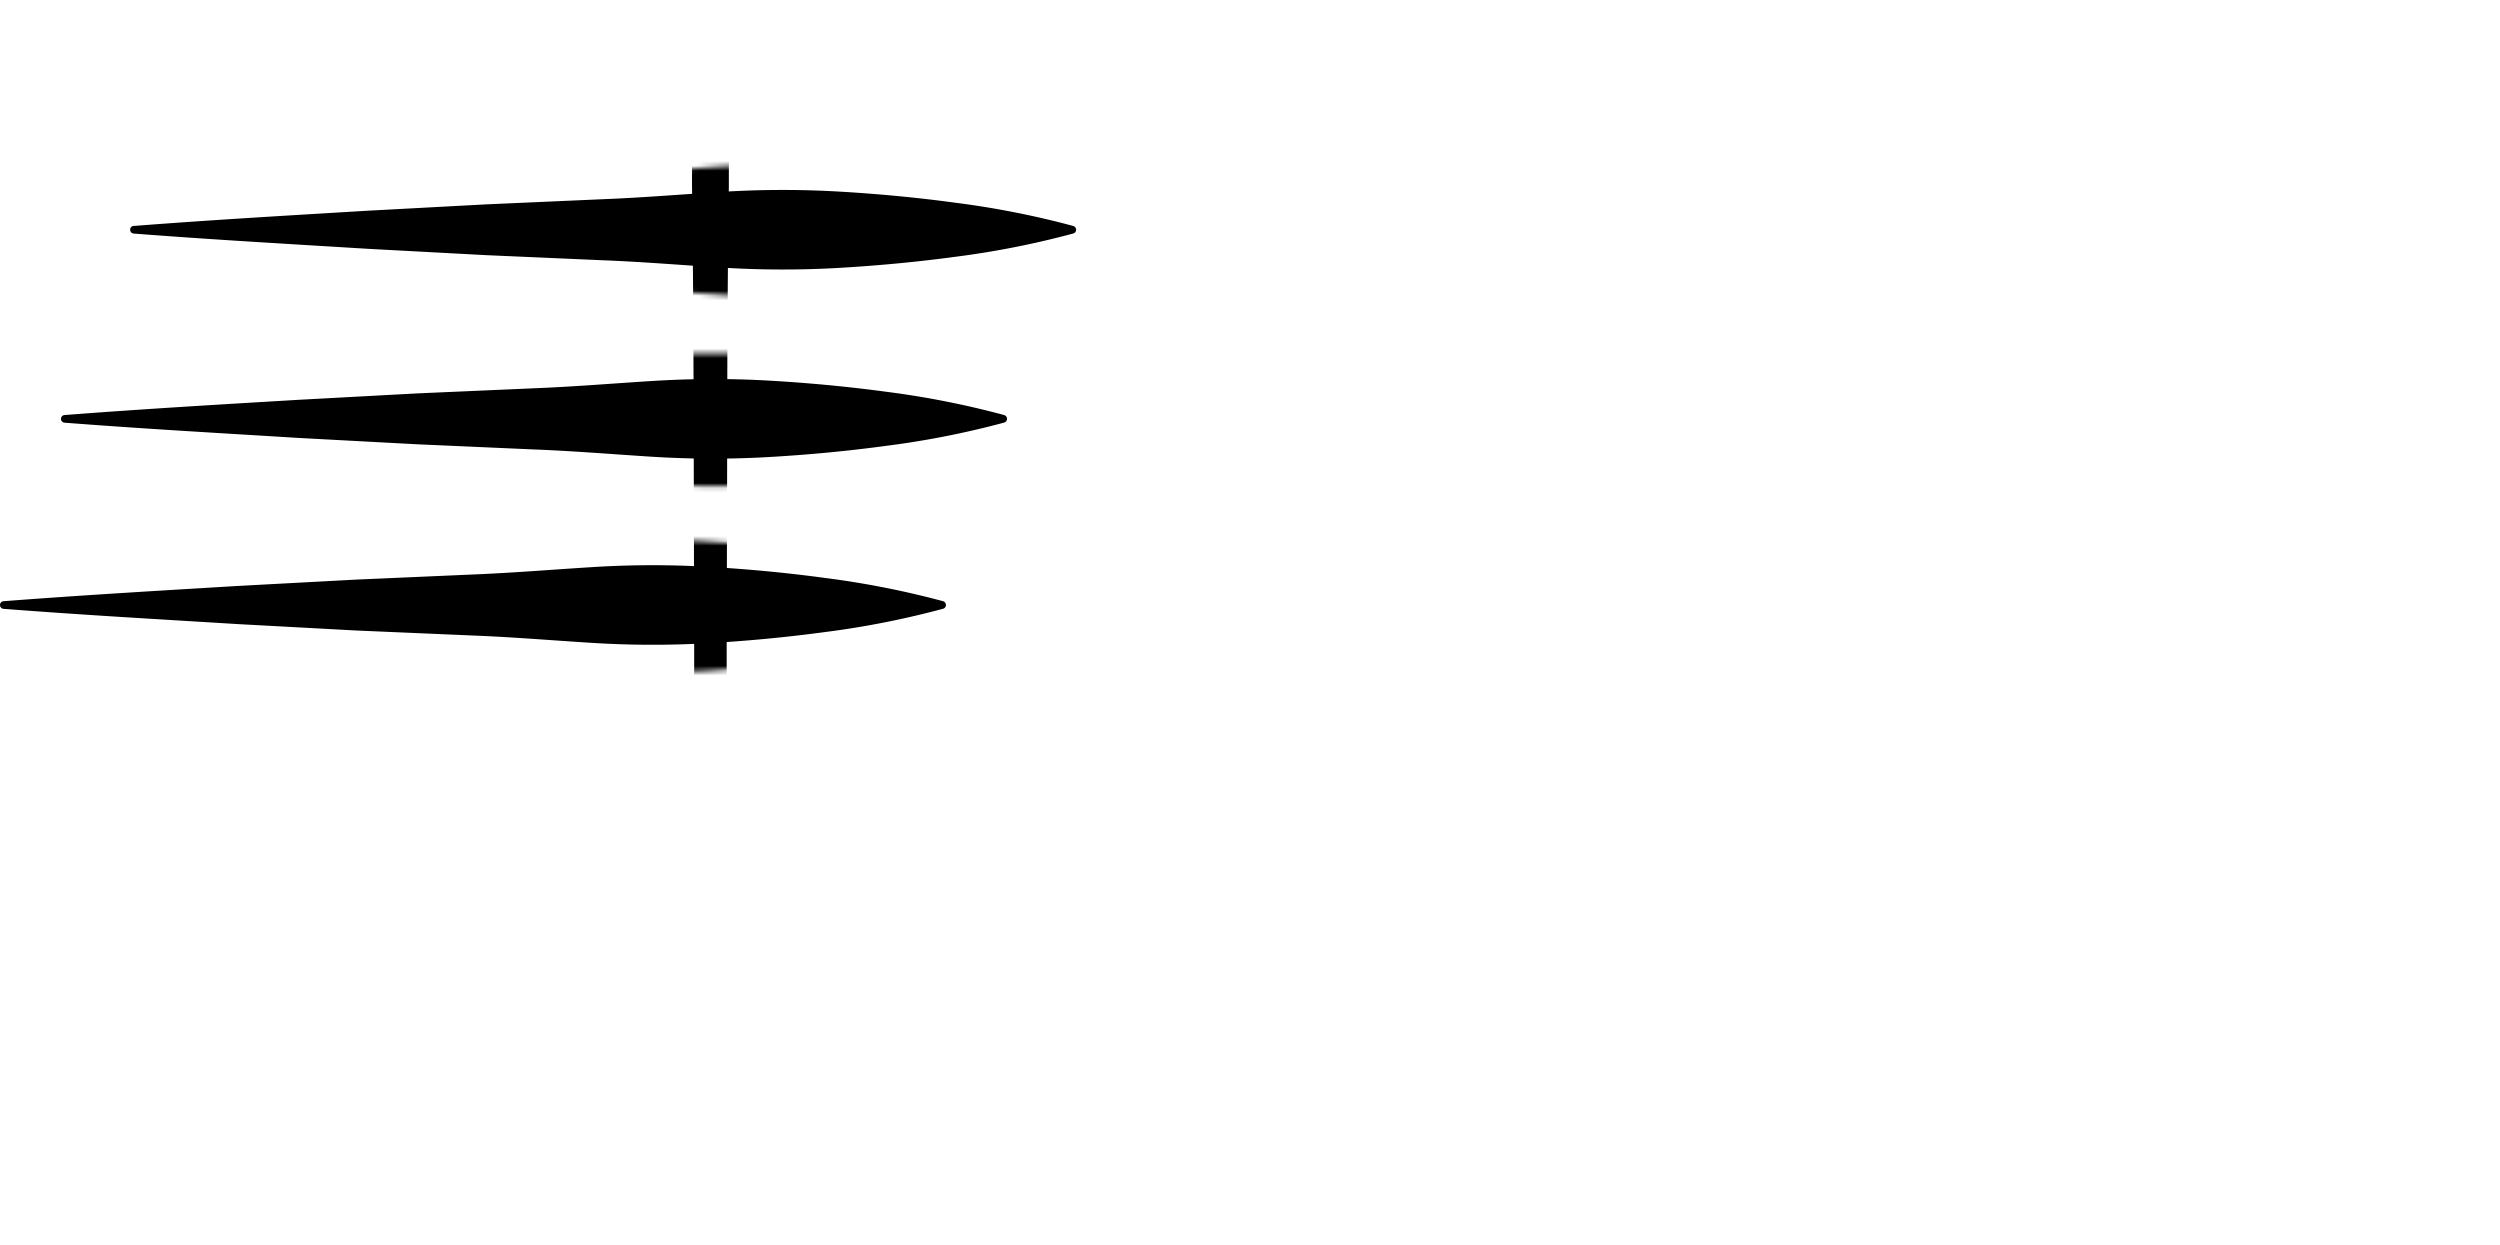 <svg id="Capa_1" data-name="Capa 1" xmlns="http://www.w3.org/2000/svg" xmlns:xlink="http://www.w3.org/1999/xlink" viewBox="0 0 520 259"><defs><style>.cls-1{stroke:#000;stroke-linecap:round;stroke-miterlimit:10;stroke-width:9px;}.cls-2{mask:url(#mask);}.cls-3{filter:url(#luminosity-noclip);}</style><filter id="luminosity-noclip" x="-3.88" y="0" width="523.36" height="259" filterUnits="userSpaceOnUse" color-interpolation-filters="sRGB"><feFlood flood-color="#fff" result="bg"/><feBlend in="SourceGraphic" in2="bg"/></filter><mask id="mask" x="-3.88" y="0" width="523.36" height="259" maskUnits="userSpaceOnUse"><g class="cls-3"><path class="cls-1" d="M27.67,47.1C44,45.69,60.24,44.62,76.53,43.53L101,42.05l24.43-1.2c8.15-.37,16.29-1.12,24.43-1.7a181.21,181.21,0,0,1,24.44-.09q12.21.78,24.43,2.62a166,166,0,0,1,24.43,5.42v1.78a166,166,0,0,1-24.43,5.42q-12.23,1.86-24.43,2.62a179.59,179.59,0,0,1-24.44-.09c-8.14-.57-16.28-1.33-24.43-1.69L101,53.93,76.53,52.46C60.24,51.36,44,50.3,27.67,48.88Z"/><path class="cls-1" d="M13.31,86.43C29.6,85,45.89,84,62.18,82.86l24.43-1.47L111,80.18c8.15-.36,16.29-1.12,24.43-1.69a177.85,177.85,0,0,1,24.43-.09q12.22.78,24.44,2.62a167.51,167.51,0,0,1,24.43,5.41v1.79a166.25,166.25,0,0,1-24.43,5.42q-12.22,1.86-24.44,2.62a181.07,181.07,0,0,1-24.43-.09c-8.14-.58-16.28-1.33-24.43-1.7l-24.43-1.2L62.18,91.79C45.89,90.7,29.6,89.63,13.31,88.22Z"/><path class="cls-1" d="M.62,125.16c16.29-1.41,32.58-2.48,48.87-3.57l24.43-1.48,24.43-1.2c8.14-.36,16.29-1.12,24.43-1.7a181.07,181.07,0,0,1,24.43-.09c8.15.53,16.29,1.38,24.43,2.62a166.09,166.09,0,0,1,24.44,5.42V127a166.05,166.05,0,0,1-24.44,5.41c-8.14,1.25-16.28,2.1-24.43,2.62a177.85,177.85,0,0,1-24.43-.09c-8.14-.57-16.29-1.33-24.43-1.69L73.92,132l-24.43-1.47C33.2,129.42,16.91,128.36.62,127Z"/></g></mask></defs><g class="cls-2"><path d="M481.45,123.93a24.29,24.29,0,0,0-2.95-7.18c-.34-.55-.73-1.12-1.11-1.63l-.94-1.24-1.87-2.49-3.76-5-7.56-10c-2.55-3.31-5.11-6.61-7.71-9.89-1.3-1.64-2.63-3.26-4-4.88l-2-2.42-.25-.3-.37-.42a9.71,9.71,0,0,0-.78-.79,14,14,0,0,0-1.62-1.32,22.92,22.92,0,0,0-6.77-3.1,28.53,28.53,0,0,0-7-1.09,31,31,0,0,0-7,.61A15.2,15.2,0,0,0,422,74.12a8.42,8.42,0,0,0-3.61,3.43,10.12,10.12,0,0,0-1.11,4.36c0,1.4,0,2.31.07,3.37l.25,6.23.6,12.46c.39,8.3.56,16.61.45,24.92a11.78,11.78,0,0,0,.44,3.63,7.41,7.41,0,0,0,.89,1.93,6,6,0,0,0,1.6,1.59,8.34,8.34,0,0,0,3.81,1.34c.61.09,1.21.11,1.79.14l1.56,0c4.14.17,8.28.44,12.42.77,8.28.68,16.57,1.36,24.91,1.55l1.56,0,.78,0h.91a21.12,21.12,0,0,0,4-.39,11.91,11.91,0,0,0,4.69-2,9.32,9.32,0,0,0,2.21-2.22,10,10,0,0,0,1.36-2.72,13.22,13.22,0,0,0,.53-4.84A24.63,24.63,0,0,0,481.45,123.93Zm-9.23,5.81a2.89,2.89,0,0,1-1,.41,12.84,12.84,0,0,1-2.22.3l-.65,0h-.78l-1.55,0c-8.28.22-16.59.79-24.92,1.53l-12.49,1.06-1.56.12a11.68,11.68,0,0,1-1.31,0,4.6,4.6,0,0,1-2.08-.47,2.42,2.42,0,0,1-1.11-1.42,8.55,8.55,0,0,1-.39-2.52c-.13-8.31,0-16.63.37-25l.56-12.48.24-6.24c0-1,.05-2.19.12-2.86a3.69,3.69,0,0,1,.48-1.61,2,2,0,0,1,.94-.69A8.41,8.41,0,0,1,427,79.5a24.42,24.42,0,0,1,5.41-.18,21,21,0,0,1,5.2,1.1A15.36,15.36,0,0,1,442,82.68a7.3,7.3,0,0,1,.75.69,2.36,2.36,0,0,1,.3.34l.14.16.23.31,1.86,2.47,3.69,5q3.67,5,7.27,10l7.16,10.16,3.56,5.11,1.78,2.56.89,1.28c.23.34.42.63.61,1a14.92,14.92,0,0,1,1.68,4.34,14.39,14.39,0,0,1,.35,2.29,4.58,4.58,0,0,1-.08,1.33C472.13,129.87,472.25,129.67,472.22,129.74Z"/><path d="M518.88,196.86a36.61,36.61,0,0,0-2.55-8.51q-.45-1-1-2c-.33-.64-.73-1.34-1-1.9a11.27,11.27,0,0,1-.79-1.67,3.21,3.21,0,0,1-.17-.66v-9.42l.13-16.95.06-8.47,0-4.24a39.5,39.5,0,0,0-.2-4.48,34.65,34.65,0,0,0-6.47-16.63l-9.81-13.84L477.53,80.4l-9.78-13.85-2.44-3.46-1.22-1.73-.62-.88-.72-1a28.34,28.34,0,0,0-3.31-3.64,24.39,24.39,0,0,0-4.1-3,24.66,24.66,0,0,0-9.6-3.09c-1.62-.18-3.36-.19-4.67-.22l-4.24-.07-16.92-.28-8.47-.12-4.24-.05a35.91,35.91,0,0,0-4.9.21,12.45,12.45,0,0,0-3.34.86,8.89,8.89,0,0,0-3.13,2.31l-.08-11.76,0-6V33.13l-.07-1.73c0-.57,0-1.14-.1-1.73l-.21-1.75a34.58,34.58,0,0,0-4.69-13.82A28.69,28.69,0,0,0,379.45,3.86,35.91,35.91,0,0,0,365.59.13C364.44.07,363.3,0,362.16,0s-2,0-3,0l-6,0-12,.06L317.33.24,269.55.6l-47.77.57-23.89.29L186,1.62l-6,.07-3,0-1.49,0c-.49,0-1.09.05-1.63.07a35.82,35.82,0,0,0-13.19,2.93,26.49,26.49,0,0,0-10.89,8.71,30.35,30.35,0,0,0-5.25,12.62,38.84,38.84,0,0,0-.61,6.59c-.05,1.14,0,2.08,0,3.09l0,3c.22,15.94.3,31.88.34,47.82l.11,47.82,0,12,0,6c0,1,0,2.07.07,3.16a16.42,16.42,0,0,0,.55,3.7c.11.37.26.76.4,1.12a11.56,11.56,0,0,0,.66,1.19,7.35,7.35,0,0,0,1,1.11,6.43,6.43,0,0,0,1.16.86,8.33,8.33,0,0,0,.85.42,12.57,12.57,0,0,0-3.43,1.7,12,12,0,0,0-3.61,4.08,13.84,13.84,0,0,0-1.46,4.35c-.09.64-.17,1.3-.19,1.87l0,.88v30.48a26.77,26.77,0,0,0,.86,5.89,26.45,26.45,0,0,0,2.25,5.6,24.66,24.66,0,0,0,3.69,5,21.65,21.65,0,0,0,5.15,3.94,19.57,19.57,0,0,0,6.29,2.21c1.24.23,1.9.27,2.71.36l2.36.18c3.13.19,6.15.2,9.06.15l4.29-.08,2.08,0h.79l.75,0a11.56,11.56,0,0,0,5.3-1.78c2.57,17.84,16.52,30.34,34.76,30.36h.06c19.54,0,33.48-12.09,36-30.55a11.76,11.76,0,0,0,1.59.89,12.17,12.17,0,0,0,2.77.85,11.72,11.72,0,0,0,1.44.15l.66,0h.27l2.11,0,4.24-.05,8.47-.09,16.95-.19,33.89-.45L397,228.38l8.47-.17,4.24-.09c.38,0,.53,0,1.5-.06a10.07,10.07,0,0,0,2.3-.51,9.32,9.32,0,0,0,2.8-1.62,35.37,35.37,0,0,0,35.46,32.91h.92a36.38,36.38,0,0,0,25.84-11.21,34.6,34.6,0,0,0,9.4-24.66,7.14,7.14,0,0,0,6,3.13h4.17a34.21,34.21,0,0,0,4.6-.32,20,20,0,0,0,9-3.44,18,18,0,0,0,5.8-7.64,26,26,0,0,0,2-9A41.62,41.62,0,0,0,518.88,196.86ZM151.15,146.35l0-12,.12-47.82c0-15.94.11-31.88.33-47.82l0-3c0-1,0-2,.07-2.89a31.73,31.73,0,0,1,.61-5.29,22.47,22.47,0,0,1,4-9.17c3.94-5.25,10.7-7.66,17.76-7.72l95.41,1.13,47.77.37,23.89.13,11.94.06,6,0c1,0,2,0,2.95,0l2.53.12a23.25,23.25,0,0,1,9,2.49,15.75,15.75,0,0,1,6.16,5.76,21.83,21.83,0,0,1,2.75,8.7l.14,1.21c0,.41,0,.84,0,1.26l0,1.26v1.43l-.07,6L382,88.47c-.19,15.94-1.4,31.87-1.6,47.81-.09,4-.11,8-.09,12,0,.82,0,1.38-.1,2a8.21,8.21,0,0,1-.25,1.32c0,.16-.09.25-.11.38s-.05.17-.08.16,0,0,0,0,0,0,0,0,0,0,0,0-.47.37-1.51.58a5.64,5.64,0,0,1-.84.14,6.68,6.68,0,0,1-1,.09l-.51,0-.73,0-1.49,0c-4,.09-8,.27-11.94.41-15.92.57-31.85,1.54-47.77,2.4s-31.85,1.48-47.77,1.76q-47.77.8-95.55.73l-11.94,0c-2,0-4,0-5.6-.15a4.78,4.78,0,0,1-1.53-.37c-.07,0,0,0,0,0a.45.45,0,0,0-.06-.12,1.57,1.57,0,0,0-.1-.28,12.28,12.28,0,0,1-.28-2.21c0-.9,0-1.81,0-2.81Zm25.24,71.13c0,.15,0,.13,0,0l0,0Zm66.76,5.9c-.3,10.44-6.32,21.59-22.34,21.59h0c-12.15,0-20.85-8.89-21.18-21.58a21.86,21.86,0,0,1,21.63-21.77h.16a22.16,22.16,0,0,1,15.76,6.64A20.65,20.65,0,0,1,243.15,223.38Zm20.09-7.95h0Zm3.18,2.74a.68.68,0,0,0,0-.14h0S266.44,218.27,266.42,218.17ZM468.3,238a22.52,22.52,0,0,1-16,6.82h-.59c-11.88,0-21.1-8.92-21.53-21a21,21,0,0,1,5.93-15.28,22.18,22.18,0,0,1,15.66-6.93h.32A21.76,21.76,0,0,1,473.86,223,20.73,20.73,0,0,1,468.3,238Zm47.25-32.55a21.83,21.83,0,0,1-2.11,7.41,13.39,13.39,0,0,1-4.6,5.48,15,15,0,0,1-6.82,2.21,29.1,29.1,0,0,1-3.86.07l-1,0-1.1,0-2.21-.09a1.36,1.36,0,0,1-1.13-.69,1.2,1.2,0,0,1-.13-.31l-.2-.78-.54-2.14c-.33-1.42-.81-2.83-1.25-4.24s-1-2.79-1.53-4.18l-.4-1-.48-1-.95-2c-.67-1.34-1.46-2.65-2.2-4a42.9,42.9,0,0,0-5.7-7.25,36,36,0,0,0-16-9.48c-.75-.24-1.51-.36-2.27-.55a22.59,22.59,0,0,0-2.29-.45,45.06,45.06,0,0,0-4.61-.49l-2.3-.11-2.31.06a42.49,42.49,0,0,0-4.63.38,38.47,38.47,0,0,0-17.54,7,43.09,43.09,0,0,0-12.15,14.39c-.7,1.38-1.46,2.74-2,4.17l-.9,2.12c-.3.71-.52,1.43-.79,2.15l-.75,2.16-.63,2.18-.4,1.38h-.09l-4.24-.08-8.47-.17-67.78-1.18-33.89-.46-16.95-.18-8.47-.1-3.9,0c-.13-.7-.27-1.41-.44-2.11a49,49,0,0,0-3.24-9.49,44.22,44.22,0,0,0-12.54-16,45.76,45.76,0,0,0-18.23-8.78,46.83,46.83,0,0,0-20.1-.24,39.16,39.16,0,0,0-18.63,9.19,49.15,49.15,0,0,0-11.66,16.21c-.32.73-.68,1.45-1,2.18l-.87,2.2c-.61,1.46-1,2.93-1.56,4.4-.23.7-.44,1.41-.65,2.11h-.4l-4.18.13c-2.73.06-5.36.08-7.88,0l-1.87-.13c-.59,0-1.34-.13-1.49-.17a4.66,4.66,0,0,1-1.66-.56,7.44,7.44,0,0,1-2.9-3,11.44,11.44,0,0,1-.92-2.24,12.93,12.93,0,0,1-.38-2.48l-.06-8.35-.11-16.88,0-3.66h.9l33.9-.14,33.89-.23,135.56-.73,16.94-.11,4.24,0,2.13,0c.8,0,1.58,0,2.38-.07a33.2,33.2,0,0,0,5.11-.62,18.89,18.89,0,0,0,5.74-2c.5-.3,1-.58,1.48-.93s.94-.76,1.39-1.16a14.66,14.66,0,0,0,2.29-2.78,17.47,17.47,0,0,0,2.33-5.84,31.67,31.67,0,0,0,.67-5.21c0-.81,0-1.61.05-2.41v-2.13l-.12-17-.63-67.86-.05-4.24c0-1.44,0-2.76,0-3.93l.06-.81c0-.18,0-.41.07-.56l.18,0a76.2,76.2,0,0,1,7.78-.29l8.48-.15,17-.32,4.24-.08c1.5,0,2.59-.07,3.79,0a16.35,16.35,0,0,1,6.51,1.75,17.45,17.45,0,0,1,5.31,4.39l.58.71.64.83,1.3,1.68,2.59,3.36,10.37,13.43L493,111.16,503.3,124.6A30.2,30.2,0,0,1,509.44,139a31.24,31.24,0,0,1,.3,4l.07,4.24.12,8.49.24,17,.06,8.49v.53c0,.18,0,.32,0,.64a6,6,0,0,0,.31,1.4,14.58,14.58,0,0,0,1,2.17c.37.68.67,1.21,1,1.83s.58,1.22.84,1.84a30.74,30.74,0,0,1,2.07,7.75A36.79,36.79,0,0,1,515.55,205.43Z"/></g><path d="M27.78,47c16.29-1.26,32.57-2.2,48.86-3.18l24.43-1.31,24.44-1.08c8.14-.32,16.28-1,24.43-1.51a203.18,203.18,0,0,1,24.43-.08c8.14.47,16.29,1.23,24.43,2.34A183.39,183.39,0,0,1,223.23,47a.82.82,0,0,1,.57,1,.8.8,0,0,1-.57.57,183.44,183.44,0,0,1-24.43,4.83c-8.14,1.1-16.29,1.86-24.43,2.33a203.18,203.18,0,0,1-24.43-.08c-8.15-.51-16.29-1.19-24.43-1.51l-24.44-1.07L76.64,51.76c-16.29-1-32.57-1.92-48.86-3.18a.8.8,0,0,1,0-1.59Z"/><path d="M13.43,86.33C29.72,85.07,46,84.12,62.29,83.15l24.43-1.32,24.43-1.07c8.15-.32,16.29-1,24.44-1.51A203.18,203.18,0,0,1,160,79.17c8.14.47,16.29,1.23,24.43,2.33a183.44,183.44,0,0,1,24.43,4.83.82.82,0,0,1,.57,1,.84.84,0,0,1-.57.57,183.39,183.39,0,0,1-24.43,4.82c-8.14,1.11-16.29,1.87-24.43,2.34A203.18,203.18,0,0,1,135.59,95c-8.15-.52-16.29-1.19-24.44-1.51L86.72,92.41,62.29,91.1c-16.29-1-32.57-1.92-48.86-3.18a.81.81,0,0,1-.74-.86A.79.79,0,0,1,13.43,86.33Z"/><path d="M.74,125.05c16.28-1.25,32.57-2.2,48.86-3.18L74,120.56l24.43-1.07c8.15-.33,16.29-1,24.43-1.51a199.3,199.3,0,0,1,24.44-.08c8.14.46,16.28,1.22,24.43,2.33a185,185,0,0,1,24.43,4.82.83.83,0,0,1,.57,1,.8.8,0,0,1-.57.57,183.44,183.44,0,0,1-24.43,4.83q-12.22,1.65-24.43,2.33a201.3,201.3,0,0,1-24.44-.08c-8.14-.51-16.28-1.19-24.43-1.51L74,131.14,49.6,129.82c-16.29-1-32.58-1.92-48.86-3.18a.8.8,0,0,1-.74-.85A.8.8,0,0,1,.74,125.05Z"/></svg>